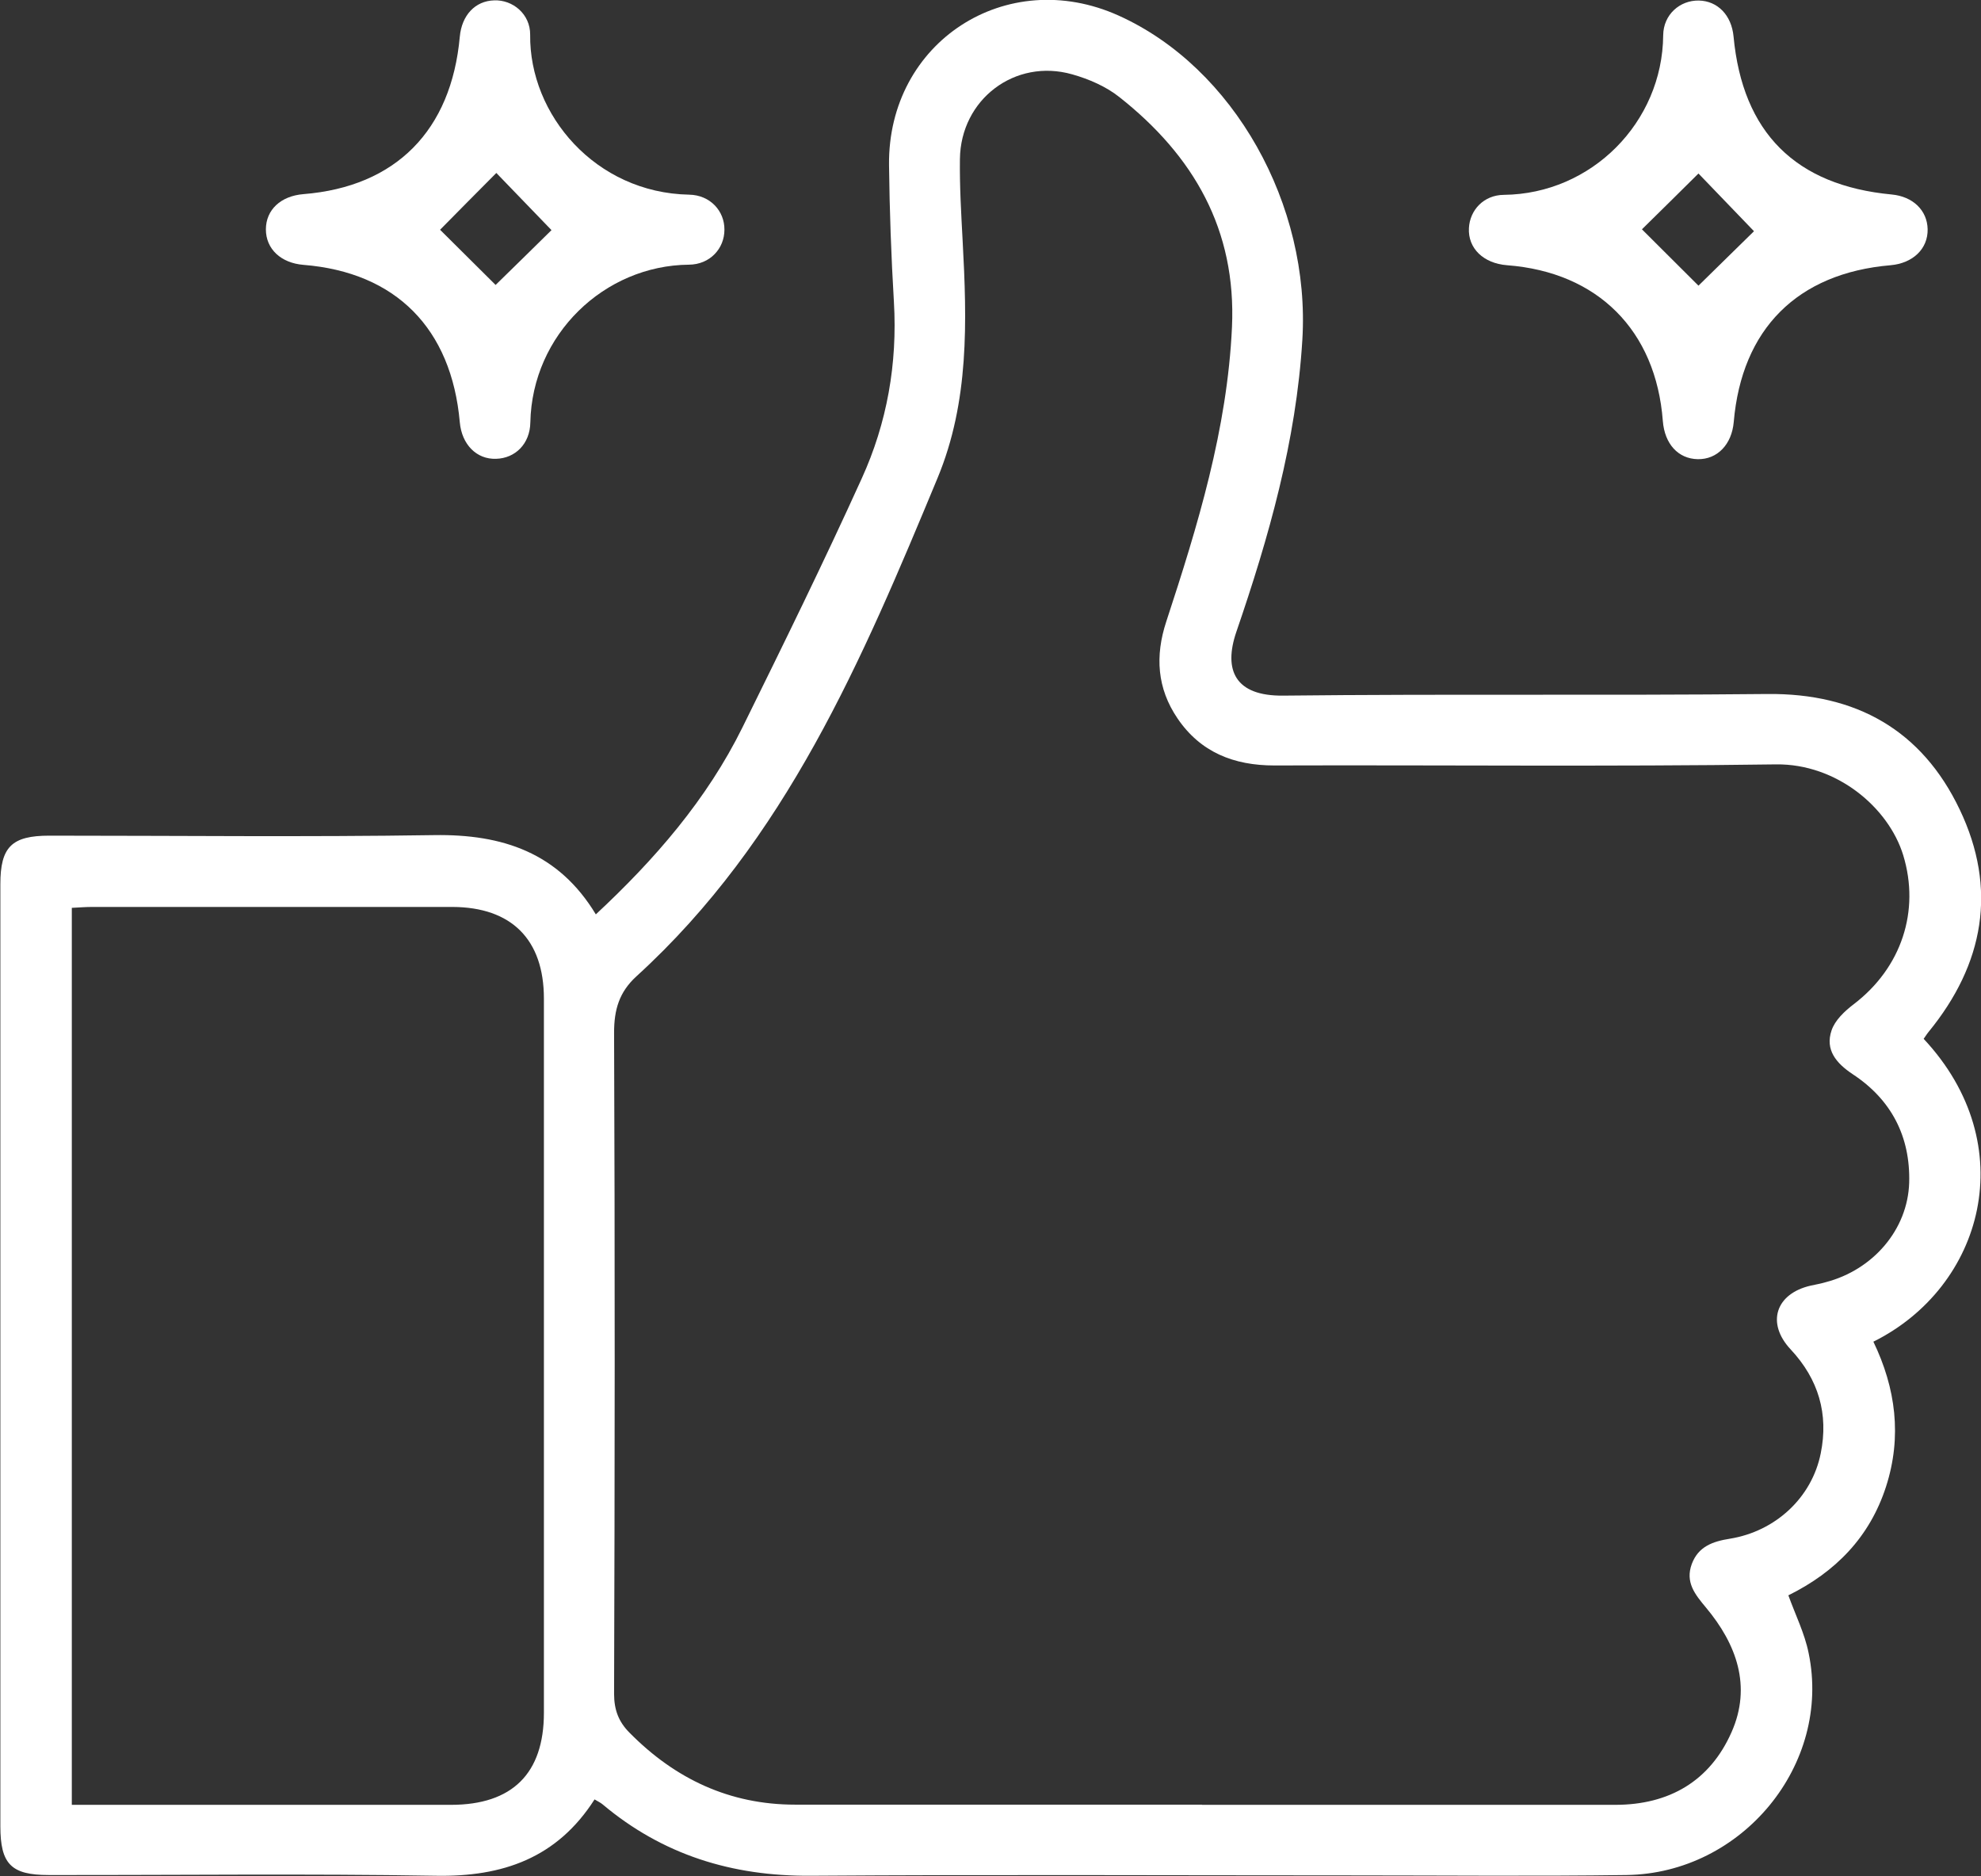 <?xml version="1.0" encoding="UTF-8"?>
<svg id="Capa_2" data-name="Capa 2" xmlns="http://www.w3.org/2000/svg" viewBox="0 0 109.52 103.7">
  <rect x="0" y="0" width="109.52" height="103.7" fill="#333333" stroke="none"/>
  <defs>
    <style>
      .cls-1 {
        fill: #fff;
      }
    </style>
  </defs>
  <g id="Capa_1-2" data-name="Capa 1">
    <g>
      <path class="cls-1" d="m32.92,50.56c3.29-3.06,6.16-6.37,8.13-10.36,2.25-4.56,4.49-9.12,6.59-13.75,1.4-3.07,1.98-6.35,1.78-9.76-.15-2.52-.24-5.05-.27-7.57-.07-6.8,6.49-11.05,12.69-8.26,6.38,2.87,10.62,10.47,10.16,17.93-.34,5.59-1.85,10.9-3.65,16.14-.72,2.11-.07,3.55,2.59,3.52,8.92-.1,17.84,0,26.77-.09,4.91-.05,8.54,2,10.63,6.38,2.1,4.39,1.35,8.55-1.72,12.3-.1.12-.18.26-.27.38,5.49,5.87,3.3,13.72-2.78,16.74,1.24,2.57,1.59,5.25.7,8.01-.9,2.79-2.79,4.72-5.4,6.01.39,1.08.9,2.1,1.12,3.19,1.28,6.15-3.66,12.18-10.07,12.27-5.05.07-10.1.02-15.16.02-9.98,0-19.96-.05-29.94.02-4.34.03-8.18-1.15-11.51-3.95-.12-.1-.26-.16-.44-.27-2.07,3.24-5.08,4.29-8.79,4.22-7.13-.12-14.26-.03-21.39-.04-2.07,0-2.67-.6-2.67-2.7,0-17.36,0-34.71,0-52.07,0-2.06.63-2.68,2.71-2.68,7.09,0,14.18.08,21.27-.03,3.78-.06,6.88.97,8.94,4.38Zm33.53,49.2c7.62,0,15.23,0,22.85,0,2.99,0,5.24-1.32,6.43-4.02,1.12-2.53.28-4.86-1.42-6.89-.6-.72-1.15-1.39-.78-2.4.36-.97,1.16-1.25,2.11-1.4,2.52-.41,4.53-2.27,5.02-4.72.44-2.17-.12-4.09-1.66-5.74-1.37-1.46-.83-3.09,1.11-3.53.28-.06.56-.11.83-.19,2.61-.68,4.53-2.9,4.61-5.5.07-2.54-.98-4.59-3.13-6-.9-.6-1.53-1.34-1.16-2.42.19-.56.72-1.06,1.22-1.44,2.65-2.02,3.68-5.16,2.74-8.24-.81-2.64-3.68-5.06-7.03-5.02-9.24.13-18.49.03-27.74.06-2.24,0-4.08-.73-5.35-2.6-1.13-1.66-1.25-3.45-.62-5.36,1.74-5.3,3.37-10.63,3.63-16.26.25-5.4-2.13-9.49-6.22-12.72-.74-.59-1.69-1-2.61-1.26-3.16-.9-6.17,1.38-6.21,4.68-.02,1.51.07,3.01.15,4.52.24,4.45.37,8.89-1.39,13.12-4.16,10.02-8.38,20.01-16.65,27.54-.95.87-1.23,1.84-1.23,3.11.05,12.18.04,24.36,0,36.54,0,.89.25,1.55.86,2.16,2.52,2.55,5.53,3.97,9.15,3.97,7.5,0,14.99,0,22.49,0Zm-62.48,0c.49,0,.89,0,1.29,0,6.56,0,13.11,0,19.67,0,3.39,0,5.14-1.73,5.14-5.09,0-13.16,0-26.31,0-39.47,0-3.27-1.79-5.06-5.06-5.07-6.64,0-13.28,0-19.92,0-.36,0-.71.03-1.12.05v49.57Z"/>
      <path class="cls-1" d="m27.32.02c1.03-.04,2,.76,1.99,1.9-.05,4.42,3.61,8.74,8.79,8.84,1.16.02,1.96.9,1.95,1.94,0,1.04-.8,1.92-1.96,1.93-4.68.04-8.67,3.86-8.77,8.72-.02,1.19-.84,1.98-1.89,2.01-1.08.04-1.9-.79-2.01-2.02-.46-5.19-3.54-8.29-8.64-8.7-1.25-.1-2.08-.88-2.08-1.96,0-1.08.82-1.85,2.08-1.95,5.1-.41,8.17-3.51,8.64-8.7.11-1.19.85-1.98,1.9-2.01Zm3.17,12.7c-.95-.99-2.18-2.26-3.05-3.16-.98.99-2.23,2.24-3.11,3.14.91.9,2.16,2.15,3.07,3.05.9-.88,2.17-2.12,3.09-3.03Z"/>
      <path class="cls-1" d="m81.21,12.61c.05-1,.82-1.83,1.93-1.84,4.85-.05,8.77-4.01,8.81-8.82.01-1.15.93-1.94,1.97-1.92,1.04.02,1.81.81,1.92,1.99.5,5.31,3.43,8.23,8.74,8.73,1.18.11,1.97.88,1.99,1.92.02,1.08-.81,1.88-2.05,1.99-5.15.44-8.23,3.52-8.67,8.67-.11,1.24-.91,2.07-1.99,2.05-1.08-.02-1.83-.84-1.93-2.11-.38-5.01-3.6-8.23-8.61-8.61-1.31-.1-2.17-.94-2.11-2.05Zm9.56.06c.98.98,2.23,2.22,3.13,3.12.93-.92,2.2-2.15,3.07-3.01-.94-.98-2.19-2.27-3.07-3.19-.97.96-2.2,2.18-3.13,3.09Z"/>
    </g>
  </g>
</svg>